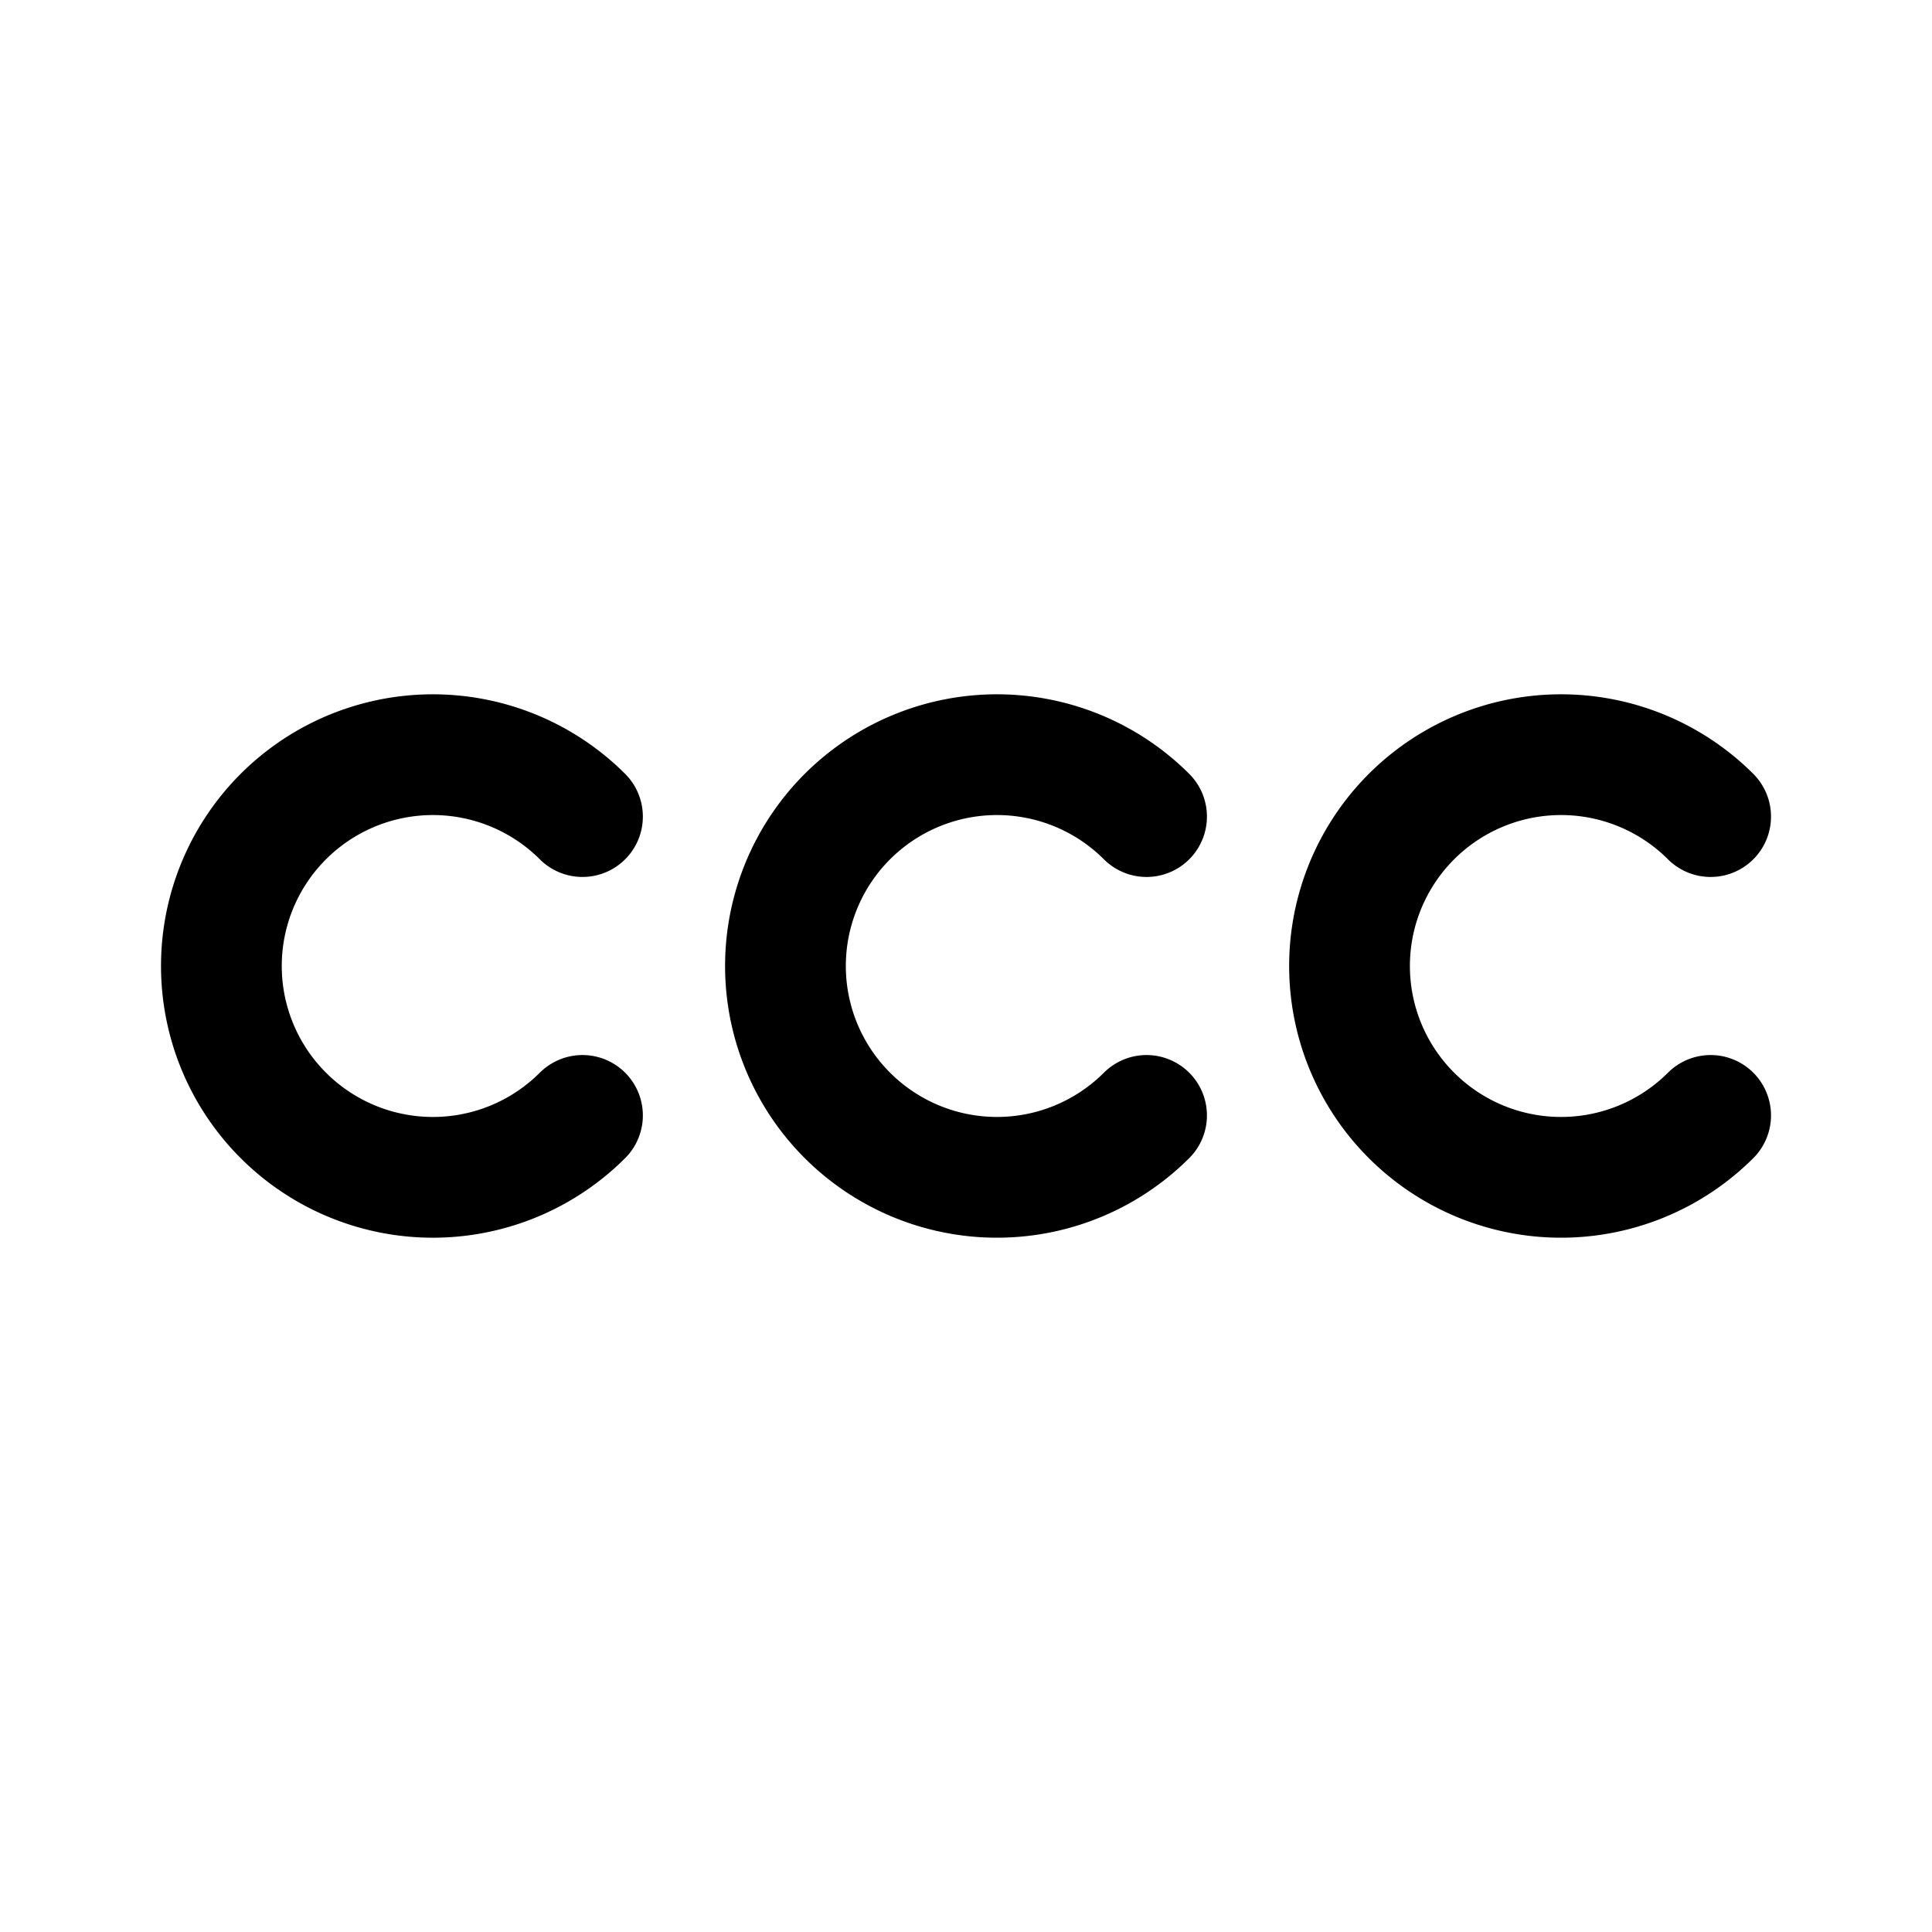 <svg width="192" height="192" fill="none" xmlns="http://www.w3.org/2000/svg"><path d="M57.886 81.15a21.041 21.041 0 0 0-22.909-4.552 21.018 21.018 0 0 0-9.434 7.735 20.986 20.986 0 0 0 0 23.334 21.03 21.03 0 0 0 32.343 3.182m56.057-29.698a21.03 21.03 0 0 0-22.909-4.552 21.018 21.018 0 0 0-9.434 7.734 20.986 20.986 0 0 0 0 23.334 21.032 21.032 0 0 0 32.343 3.182M170 81.151a21.03 21.03 0 0 0-22.909-4.552 21.019 21.019 0 0 0-9.434 7.734 20.984 20.984 0 0 0 0 23.334A21.032 21.032 0 0 0 170 110.849" stroke="#000" stroke-width="12" stroke-linecap="round" stroke-linejoin="round"/></svg>